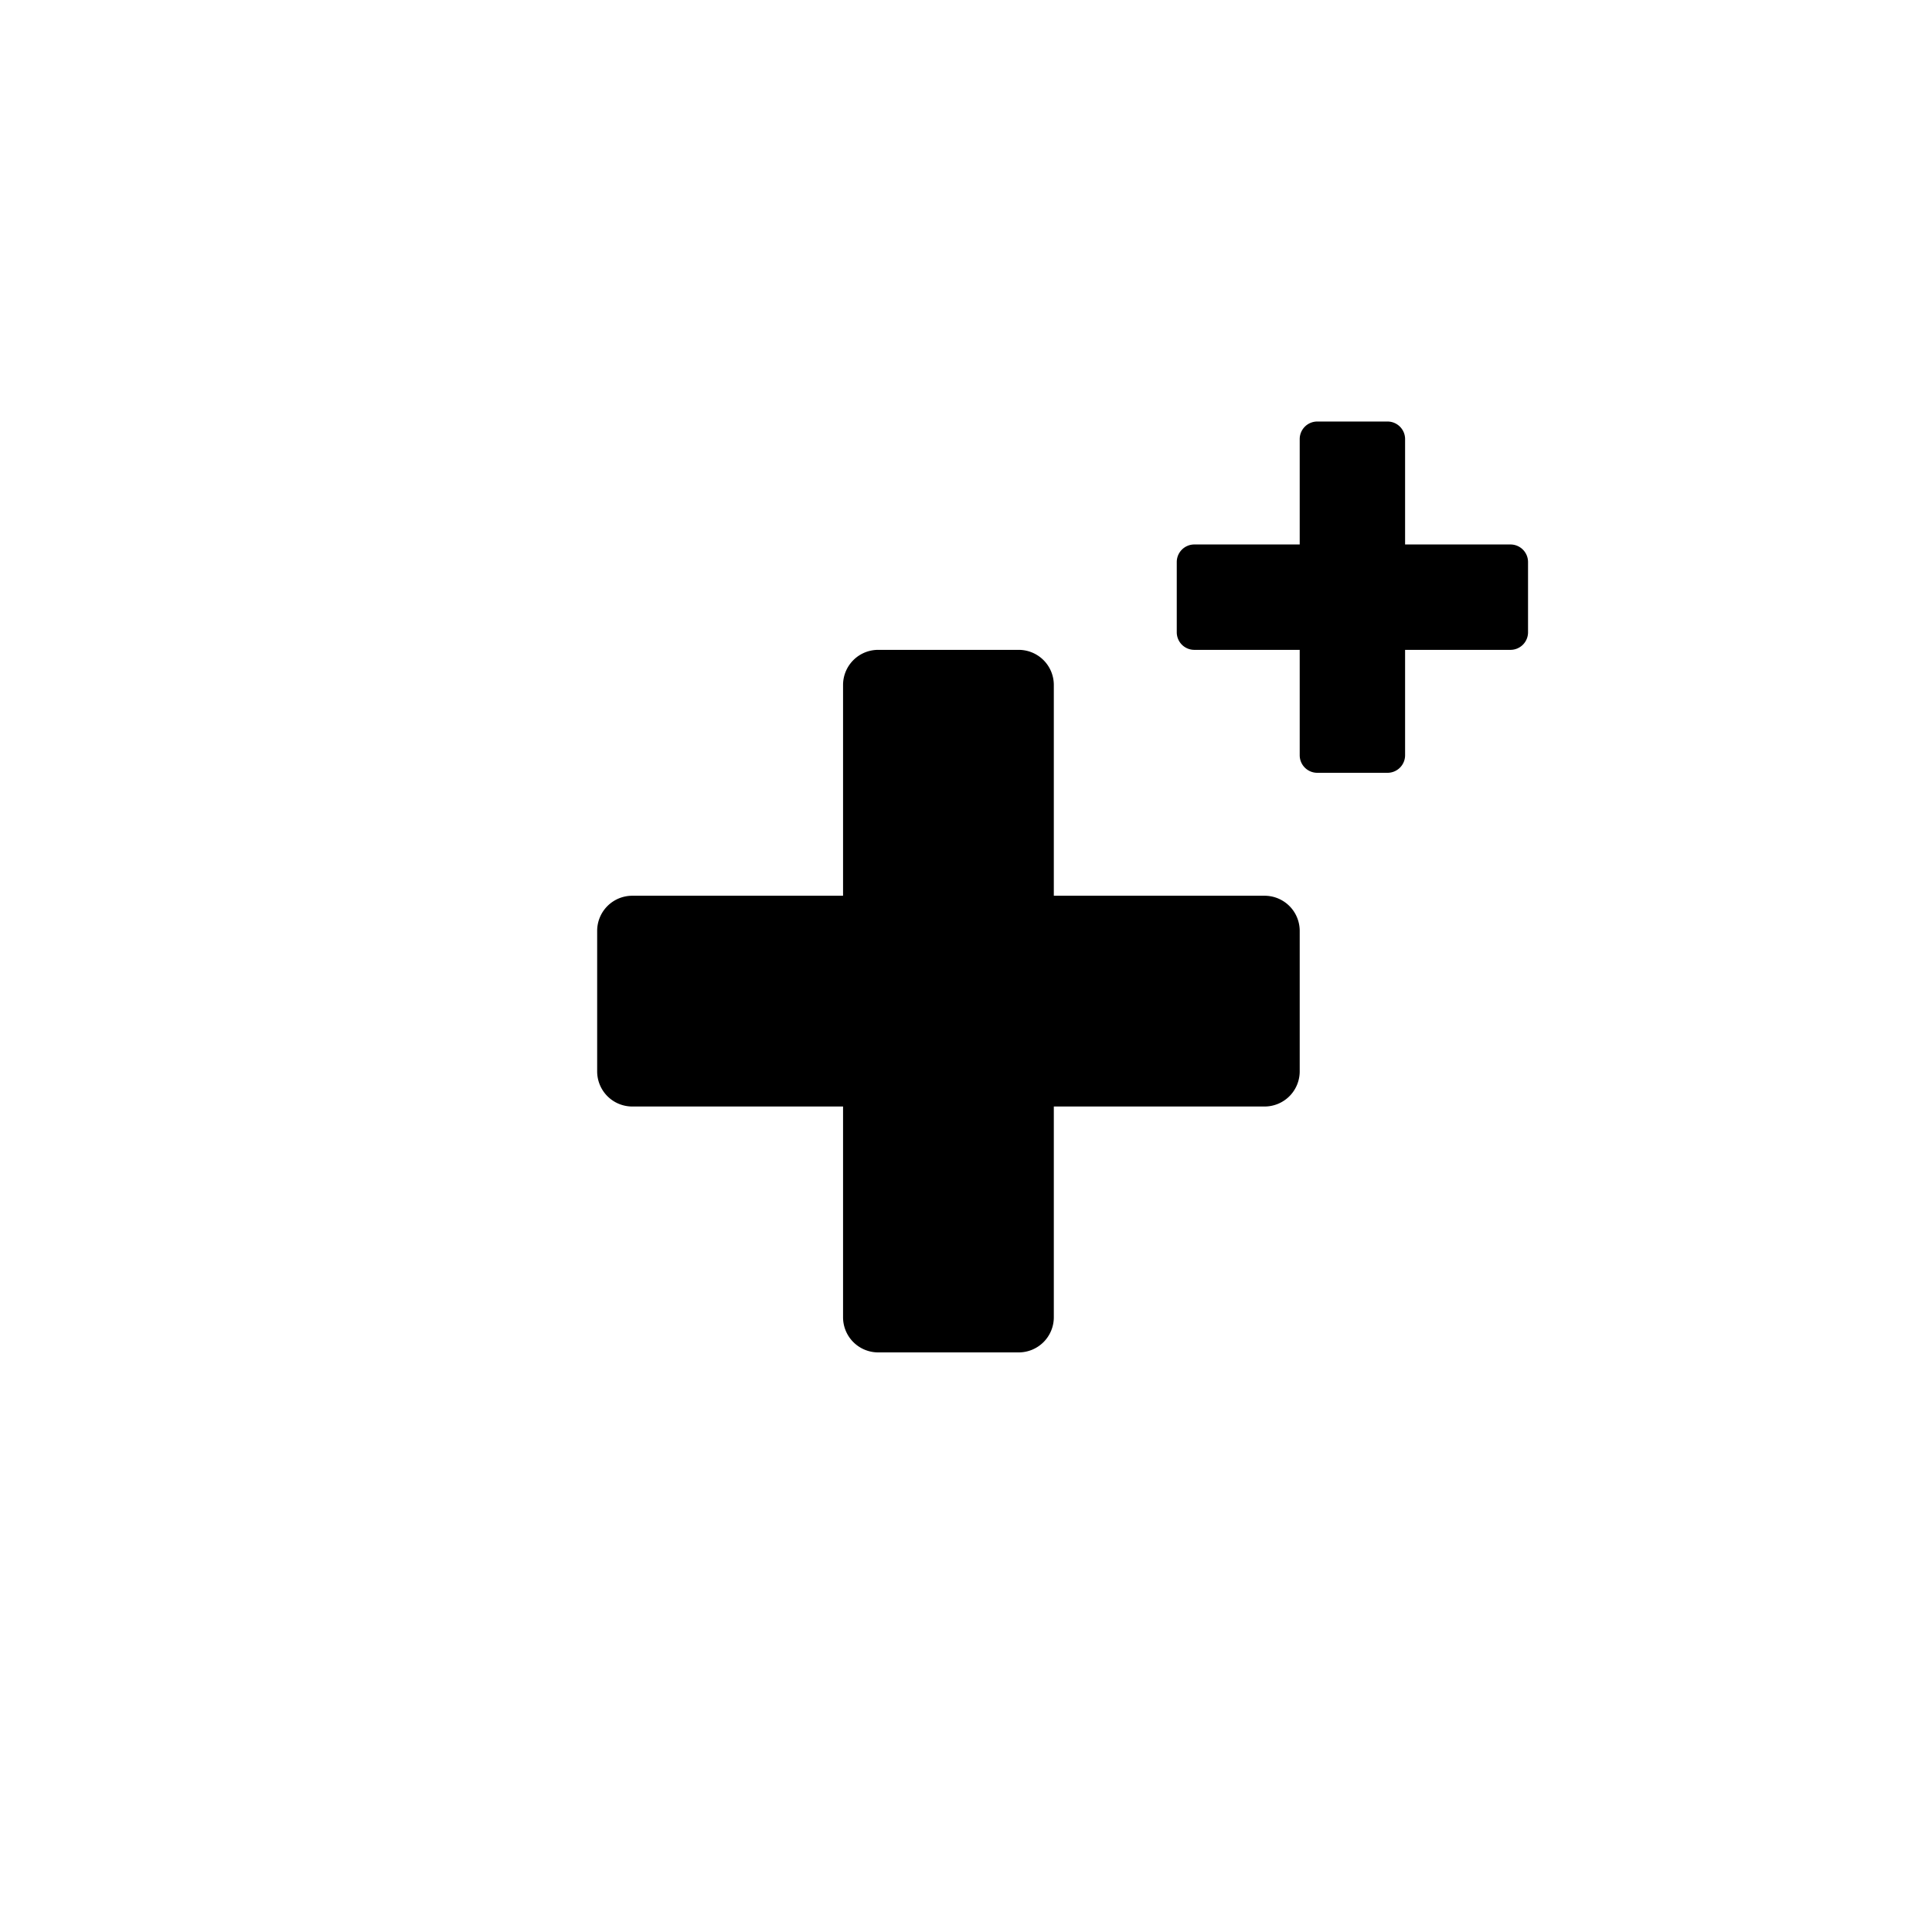 <svg id="Layer_1" data-name="Layer 1" xmlns="http://www.w3.org/2000/svg" viewBox="0 0 110 110"><g id="Group_20640" data-name="Group 20640"><g id="Group_20656" data-name="Group 20656"><path d="M72,51H60V39a2,2,0,0,0-2-2H50a2,2,0,0,0-2,2V51H36a2,2,0,0,0-2,2v8a2,2,0,0,0,2,2H48V75a2,2,0,0,0,2,2h8a2,2,0,0,0,2-2V63H72a2,2,0,0,0,2-2V53A2,2,0,0,0,72,51Z"/><path d="M86,31H80V25a1,1,0,0,0-1-1H75a1,1,0,0,0-1,1v6H68a1,1,0,0,0-1,1v4a1,1,0,0,0,1,1h6v6a1,1,0,0,0,1,1h4a1,1,0,0,0,1-1V37h6a1,1,0,0,0,1-1V32A1,1,0,0,0,86,31Z"/></g></g></svg>